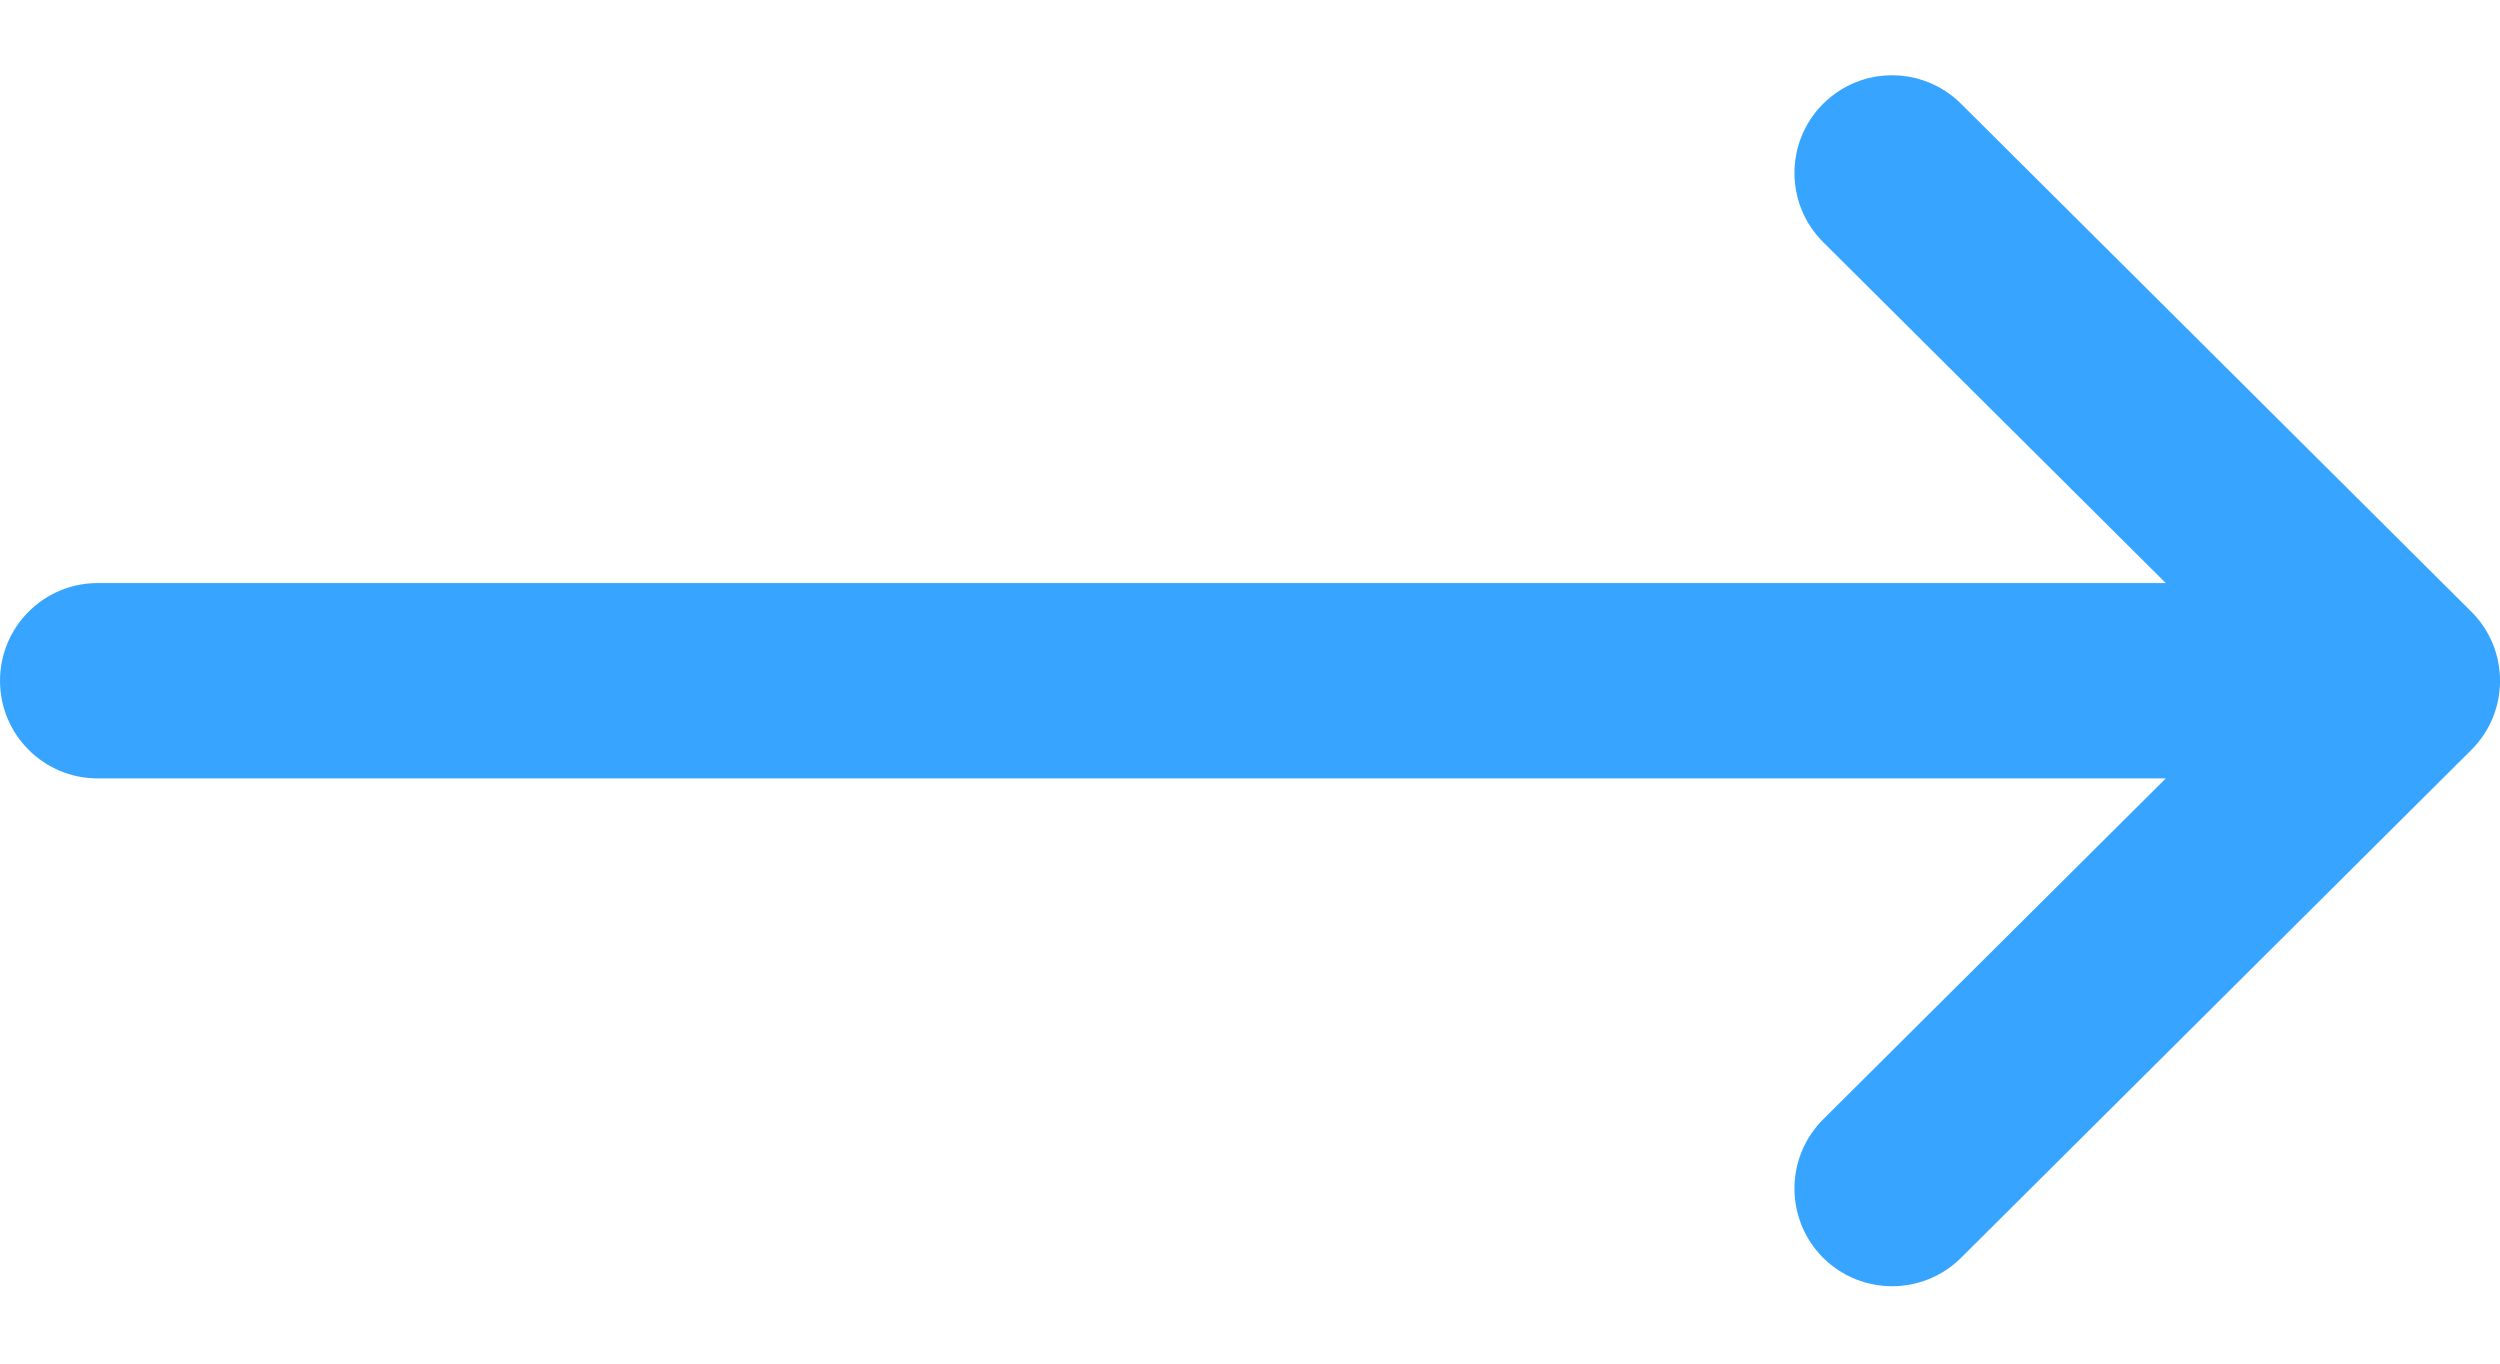 <svg width="22" height="12" viewBox="0 0 22 12" fill="none" xmlns="http://www.w3.org/2000/svg">
<path d="M21.748 5.383C21.748 5.382 21.747 5.382 21.747 5.382L17.257 0.913C16.92 0.578 16.376 0.579 16.041 0.916C15.707 1.252 15.708 1.796 16.044 2.131L19.059 5.131H0.859C0.385 5.131 0 5.516 0 5.991C0 6.465 0.385 6.85 0.859 6.85H19.059L16.044 9.85C15.708 10.185 15.707 10.729 16.041 11.066C16.376 11.402 16.921 11.403 17.257 11.069L21.747 6.6C21.747 6.6 21.748 6.599 21.748 6.599C22.085 6.263 22.084 5.717 21.748 5.383Z" fill="#37a5ff"/>
</svg>
